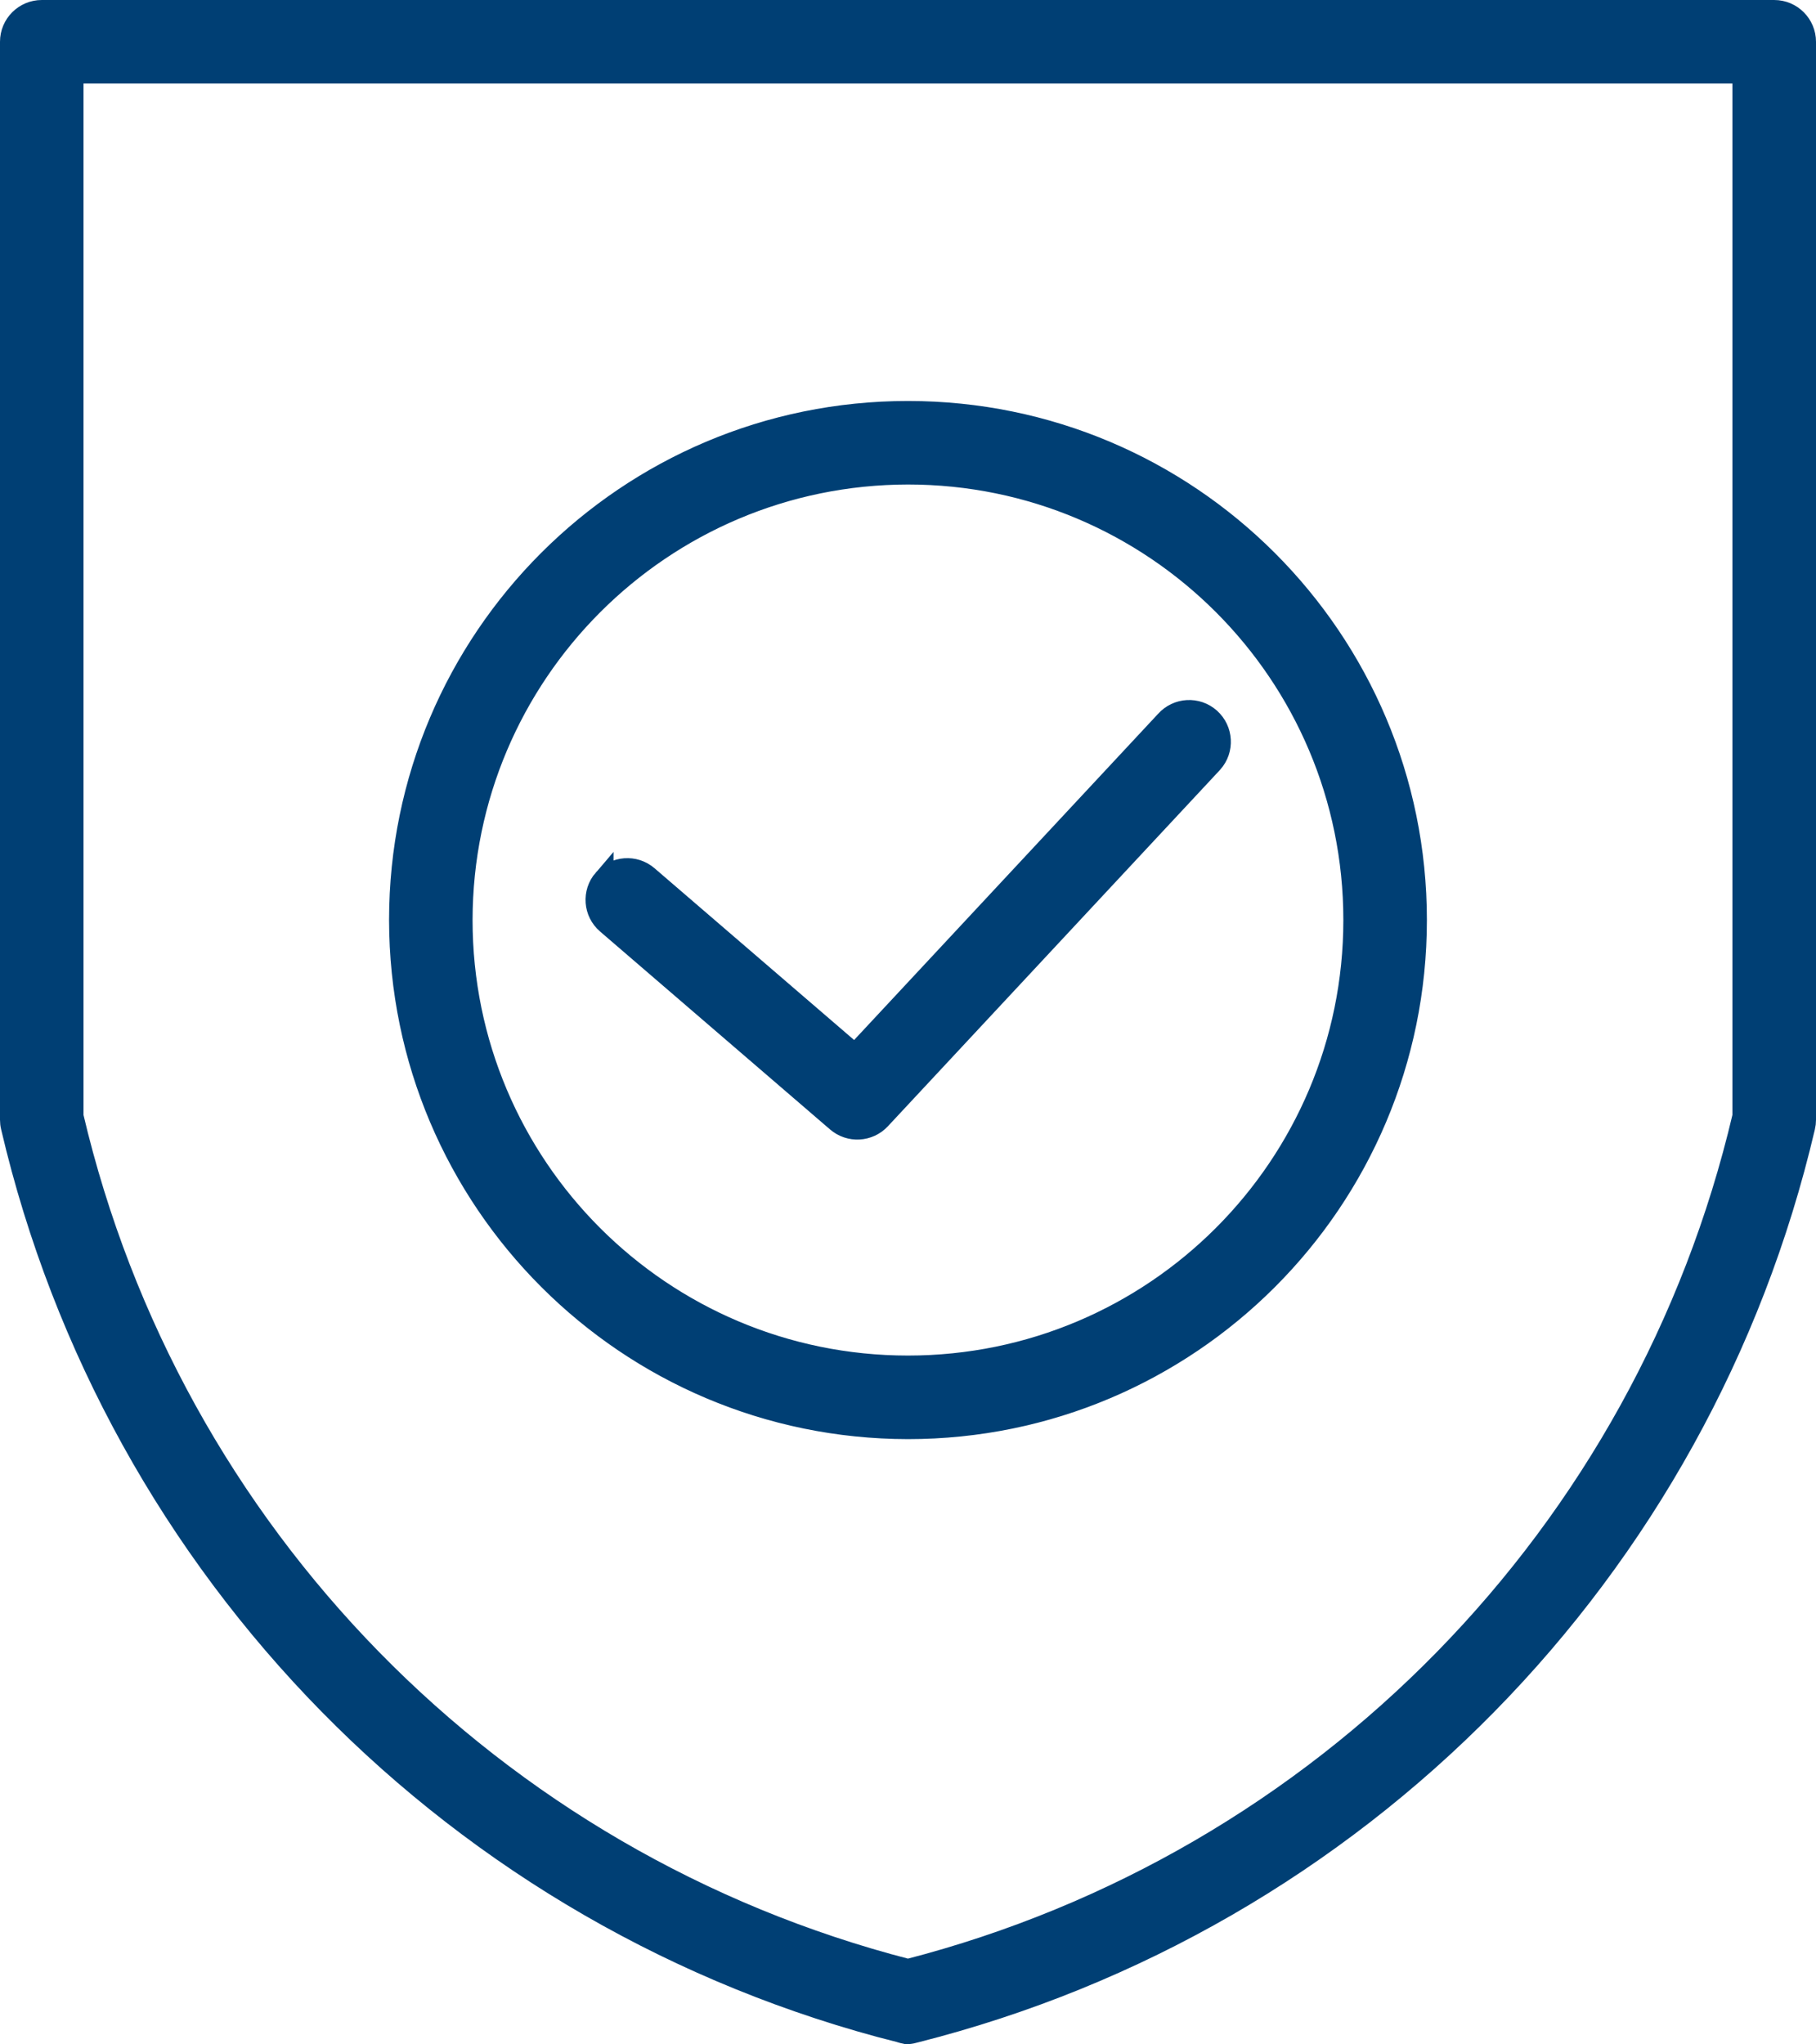<?xml version="1.0" encoding="UTF-8"?>
<svg id="Layer_1" data-name="Layer 1" xmlns="http://www.w3.org/2000/svg" viewBox="0 0 446.92 502.89">
  <defs>
    <style>
      .cls-1 {
        fill: #003f74;
        stroke: #003f74;
        stroke-miterlimit: 10;
        stroke-width: 5px;
      }
    </style>
  </defs>
  <path class="cls-1" d="M221.56,500.04c1.72,.54,2.35,.4,3.8,0,108.85-27.5,193.27-113.43,218.85-222.75,.14-.58,.21-1.18,.21-1.77V10.28c0-4.29-3.49-7.78-7.78-7.78H10.28c-4.29,0-7.78,3.48-7.78,7.77V275.51c0,.6,.07,1.19,.21,1.77,25.57,109.33,109.99,195.25,218.85,222.76h0ZM18.05,18.05H428.85V274.6c-24.13,102.7-103.25,183.53-205.4,209.86-102.16-26.33-181.27-107.16-205.4-209.86V18.05ZM148.49,216.33c2.8-3.25,7.71-3.63,10.97-.82l50.93,43.82,76.46-82.02c2.87-3.2,7.79-3.47,10.98-.61,3.2,2.87,3.47,7.79,.61,10.98-.07,.07-.14,.16-.21,.23l-81.55,87.48c-2.85,3.05-7.6,3.32-10.77,.59l-56.6-48.7c-3.26-2.79-3.63-7.7-.82-10.96t0,0h0Zm74.96,135.23c69.15,0,125.2-56.05,125.21-125.2,0-69.15-56.05-125.2-125.2-125.21-69.15,0-125.2,56.05-125.21,125.2,.08,69.12,56.09,125.13,125.2,125.21Zm0-234.86c60.56,0,109.65,49.09,109.65,109.65s-49.09,109.65-109.65,109.65-109.65-49.09-109.65-109.65c.07-60.53,49.12-109.58,109.65-109.65h0Z"/>
</svg>
